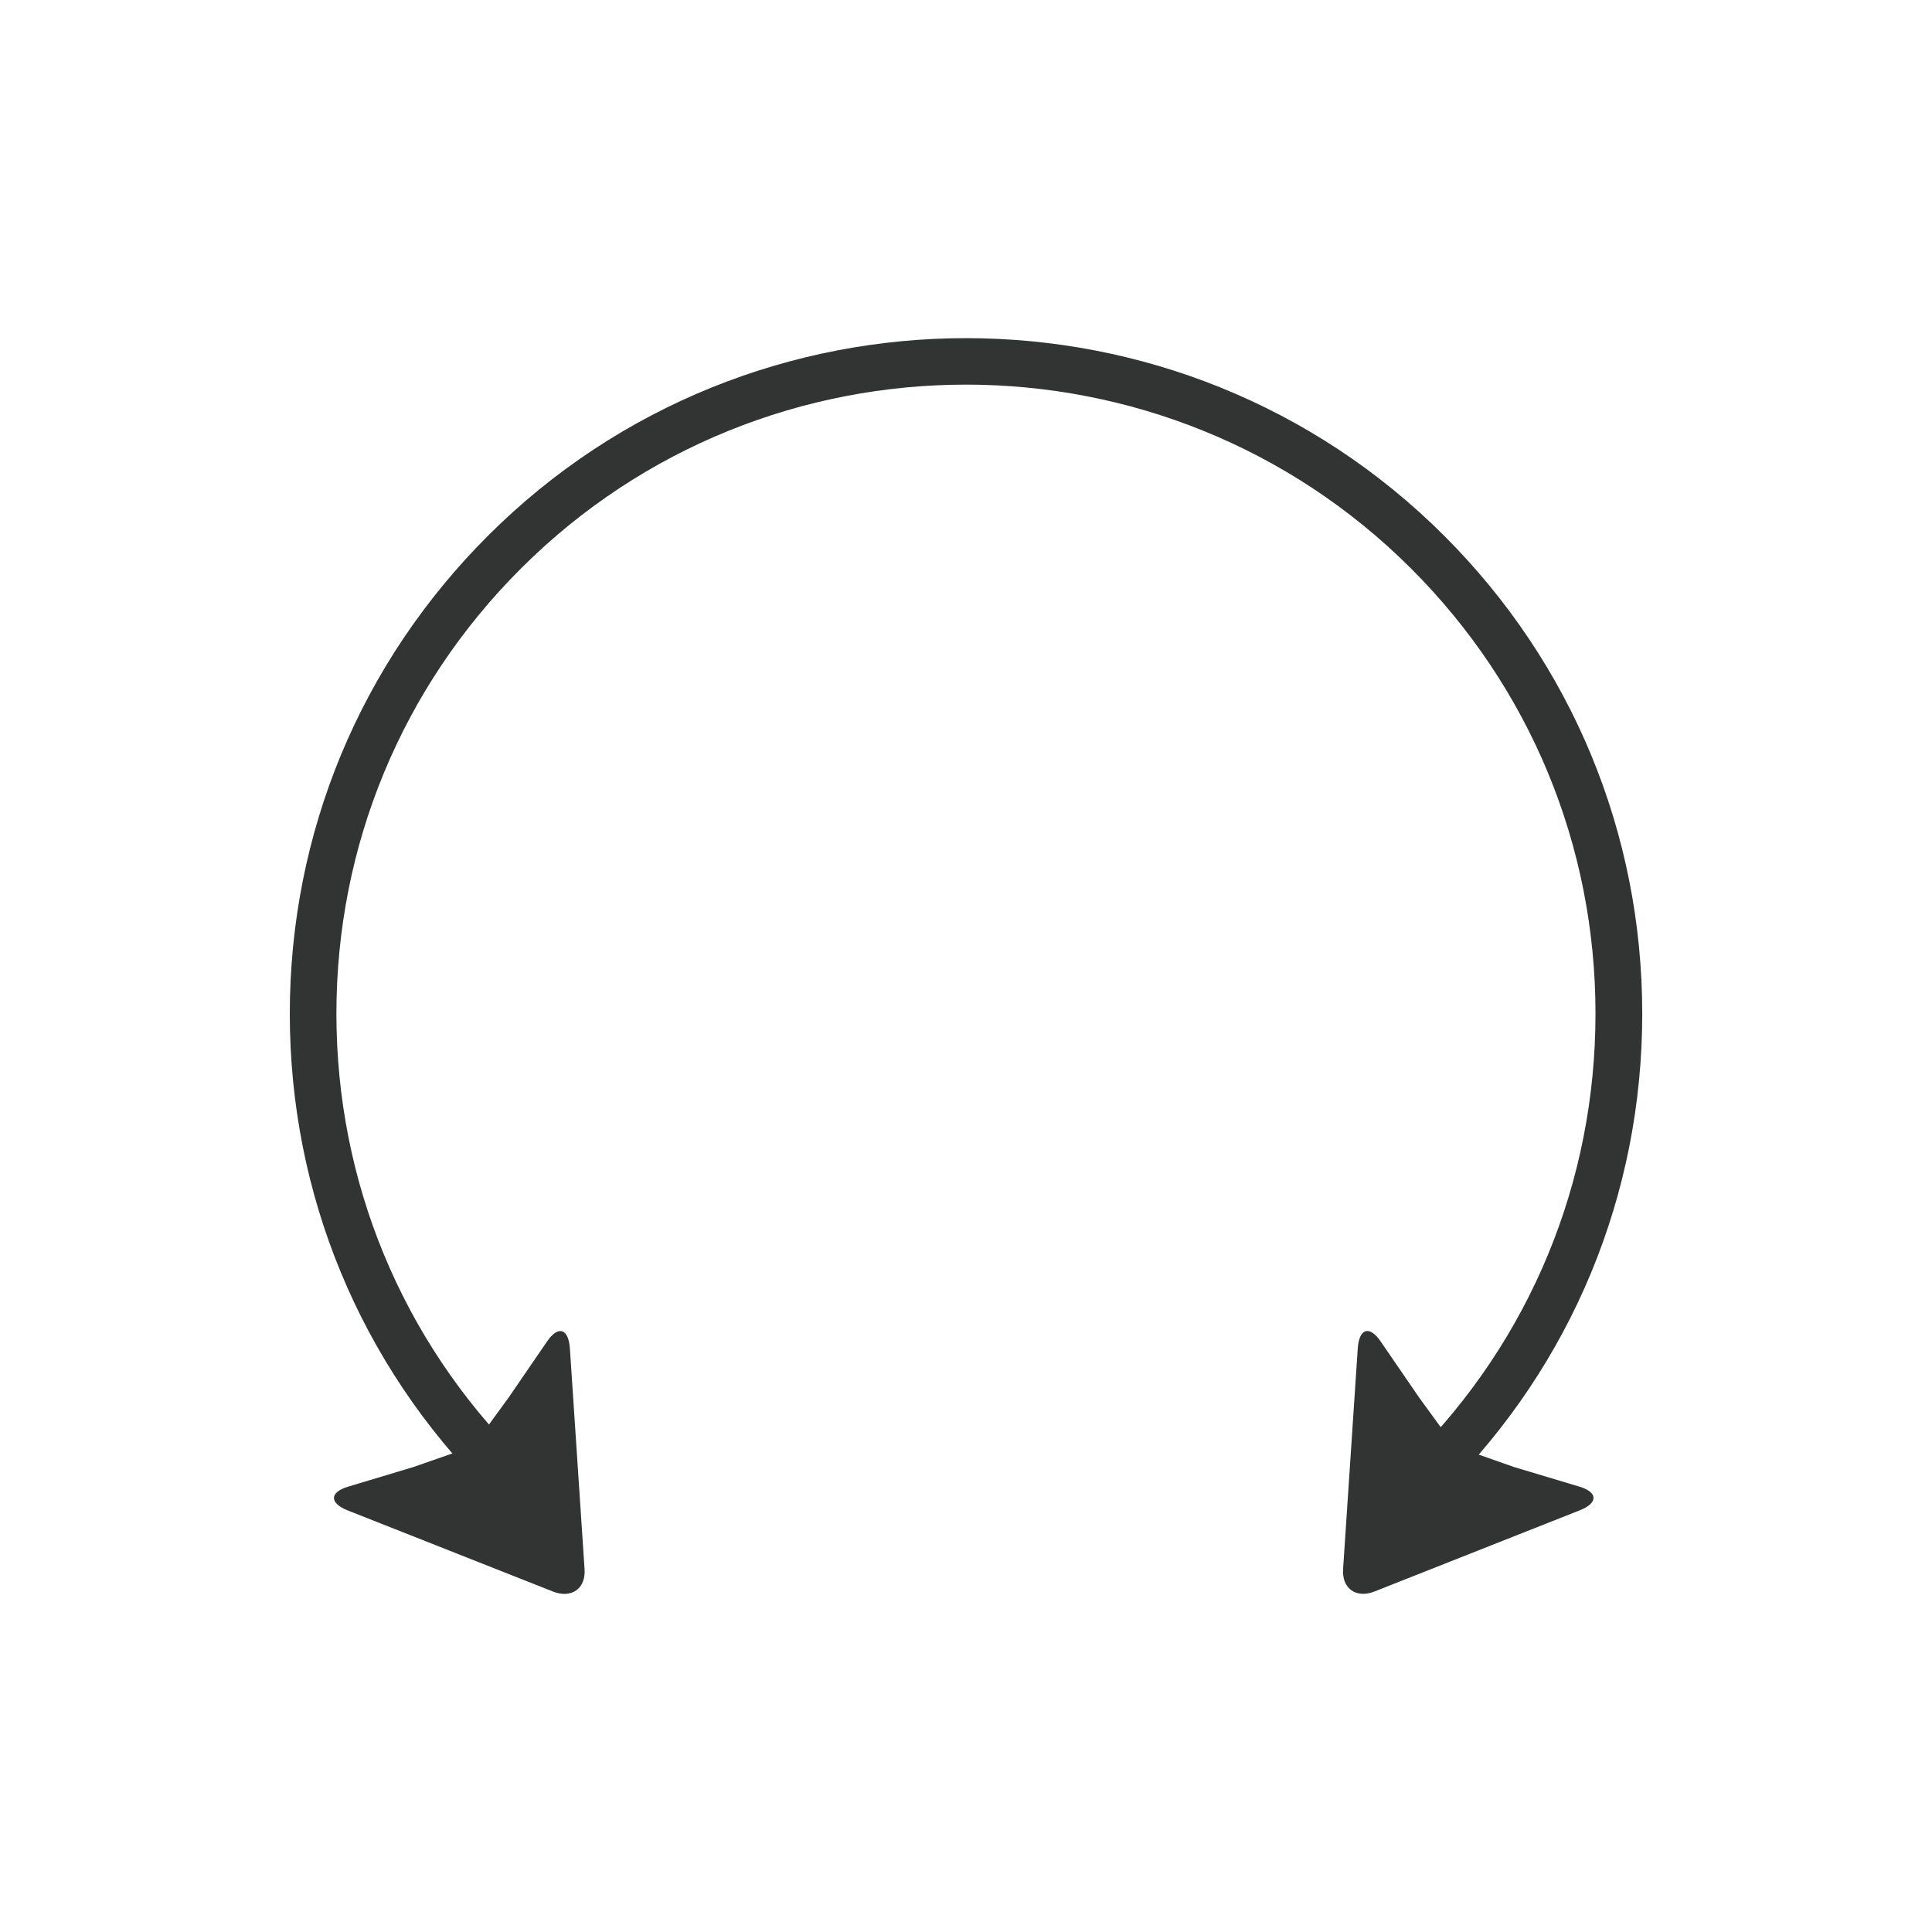 <?xml version="1.0" encoding="utf-8"?>
<!-- Generator: Adobe Illustrator 16.0.0, SVG Export Plug-In . SVG Version: 6.00 Build 0)  -->
<!DOCTYPE svg PUBLIC "-//W3C//DTD SVG 1.1//EN" "http://www.w3.org/Graphics/SVG/1.1/DTD/svg11.dtd">
<svg version="1.1" id="图层_1" xmlns="http://www.w3.org/2000/svg" xmlns:xlink="http://www.w3.org/1999/xlink" x="0px" y="0px"
	 width="40px" height="40px" viewBox="0 0 40 40" enable-background="new 0 0 40 40" xml:space="preserve">
<g>
	<path fill="#323333" d="M10.102,30.886C7.456,28.242,6,24.729,6,20.989c0-3.739,1.457-7.253,4.102-9.896
		c5.457-5.455,14.34-5.457,19.799,0c2.645,2.644,4.1,6.158,4.1,9.896c0,3.74-1.455,7.254-4.1,9.896l-0.684-0.683
		c2.463-2.46,3.816-5.731,3.816-9.215c0-3.481-1.354-6.753-3.816-9.214c-5.084-5.08-13.354-5.079-18.434,0
		c-2.463,2.461-3.818,5.732-3.818,9.214s1.355,6.755,3.818,9.215L10.102,30.886z"/>
	<path fill="#323333" d="M8.557,30.374l1.24-0.432l0.734-1.008l0.793-1.157c0.232-0.343,0.447-0.274,0.475,0.141l0.303,4.558
		c0.035,0.414-0.271,0.627-0.654,0.475L7.2,31.272c-0.39-0.155-0.377-0.379,0.013-0.494L8.557,30.374L8.557,30.374z"/>
	<path fill="#323333" d="M31.348,30.374l1.344,0.403c0.391,0.114,0.404,0.339,0.014,0.493l-4.246,1.679
		c-0.381,0.153-0.686-0.06-0.652-0.474l0.303-4.559c0.029-0.415,0.242-0.482,0.475-0.141l0.793,1.156l0.734,1.008L31.348,30.374
		L31.348,30.374z"/>
</g>
</svg>
